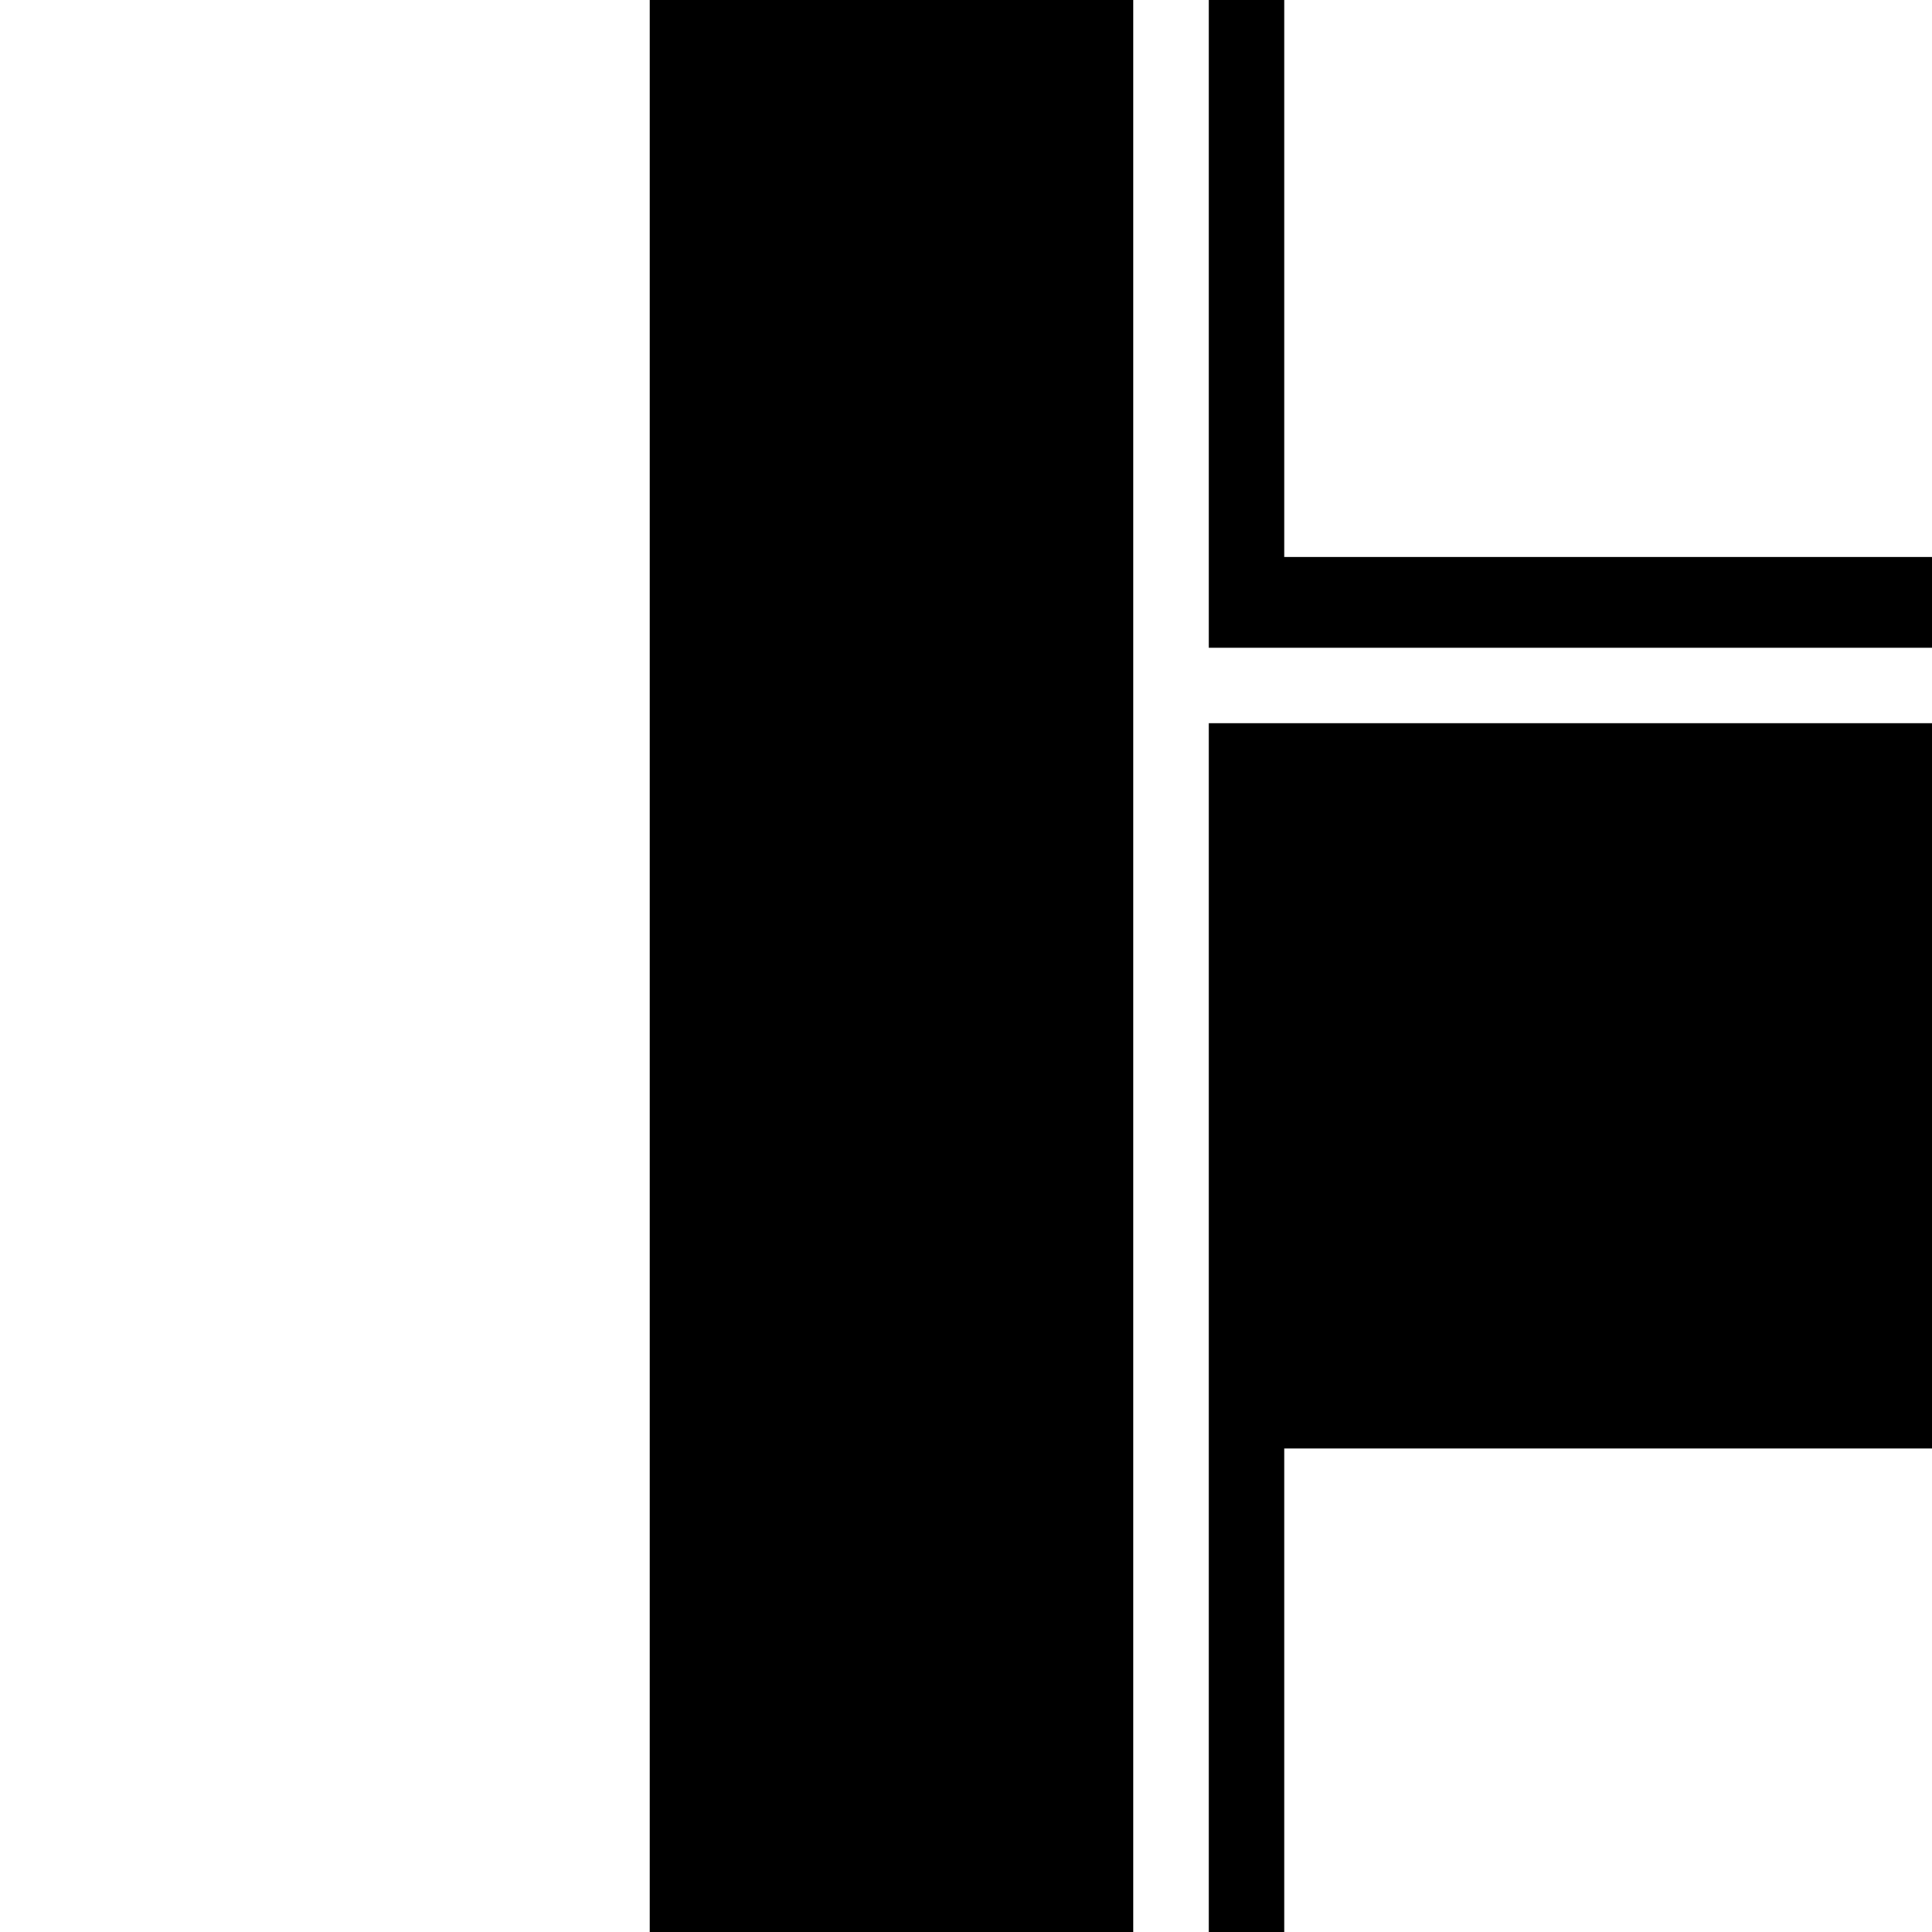 <?xml version="1.0" standalone="no"?>
<!DOCTYPE svg PUBLIC "-//W3C//DTD SVG 20010904//EN"
 "http://www.w3.org/TR/2001/REC-SVG-20010904/DTD/svg10.dtd">
<svg version="1.0" xmlns="http://www.w3.org/2000/svg"
 width="468pt" height="468pt" viewBox="0 0 468 468"
 preserveAspectRatio="xMidYMid meet">
<g transform="translate(0,468) scale(0.366,-0.366)"
fill="#000000" stroke="none">
<path d="M430 640 l0 -640 160 0 160 0 0 640 0 640 -160 0 -160 0 0 -640z"/>
<path d="M800 1065 l0 -215 240 0 240 0 0 30 0 30 -215 0 -215 0 0 185 0 185
-25 0 -25 0 0 -215z"/>
<path d="M800 400 l0 -400 25 0 25 0 0 160 0 160 215 0 215 0 0 240 0 240
-240 0 -240 0 0 -400z"/>
</g>
</svg>
